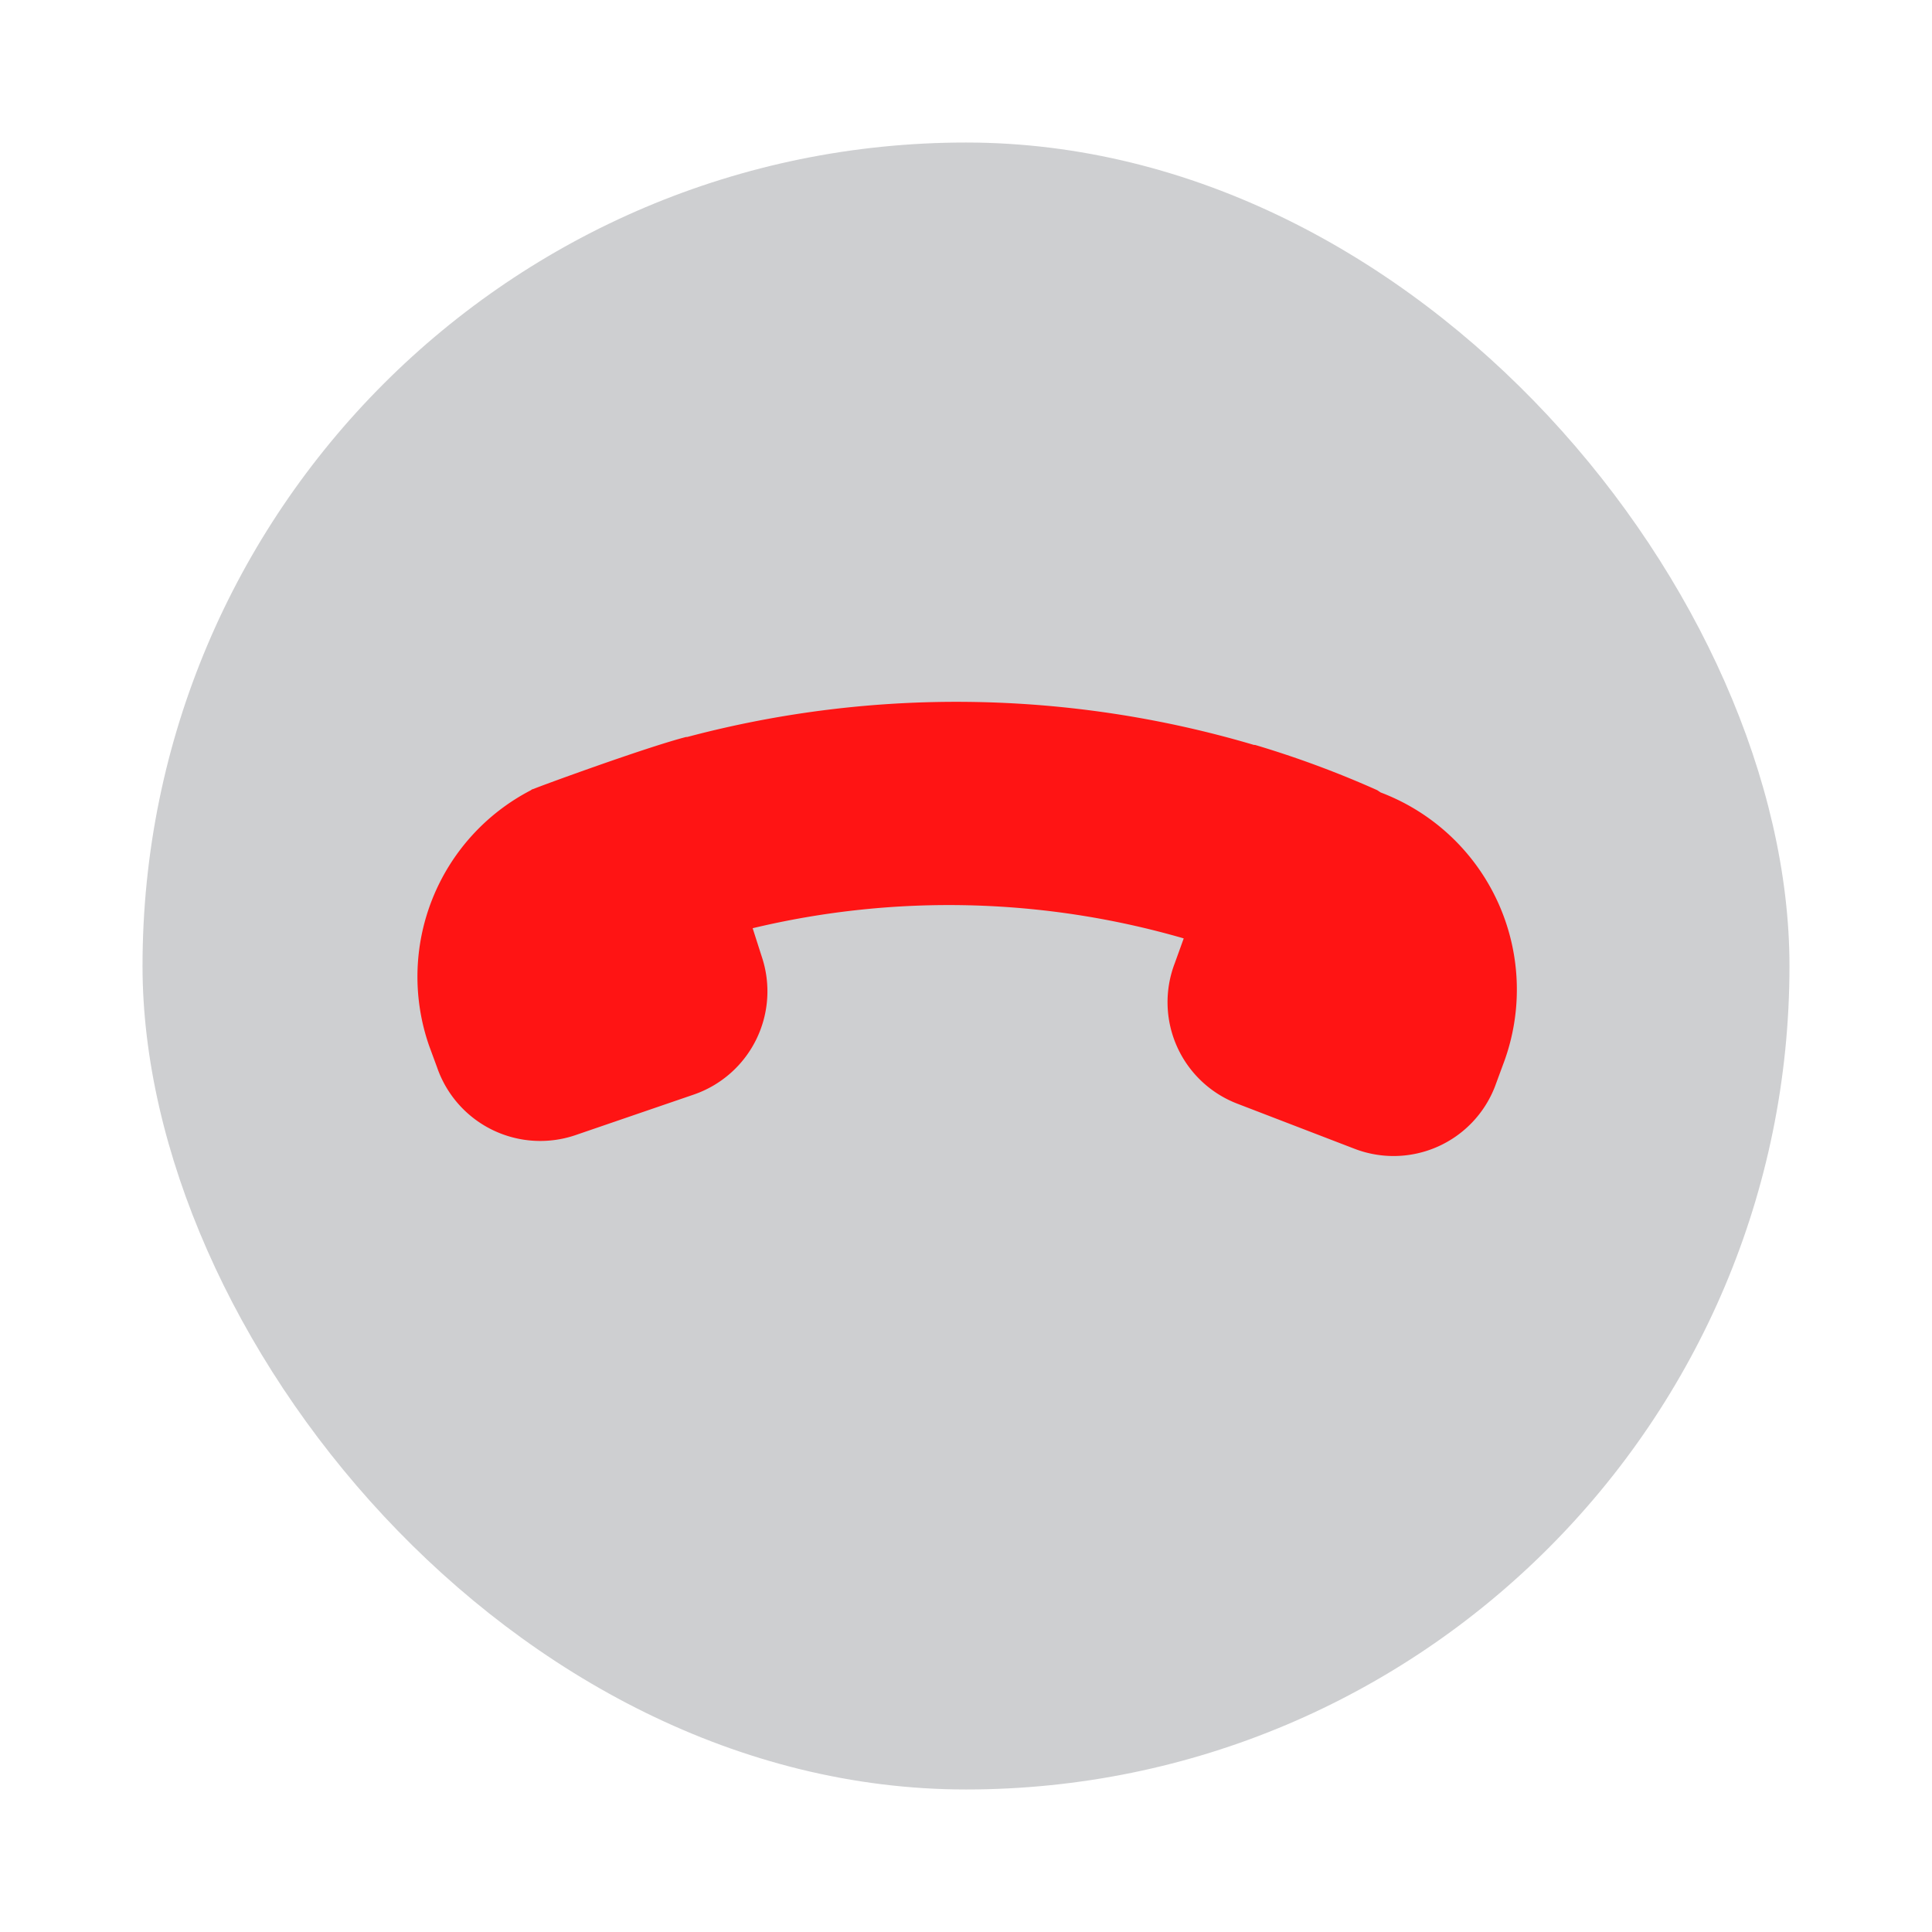 <svg xmlns="http://www.w3.org/2000/svg" xmlns:xlink="http://www.w3.org/1999/xlink" width="122" height="122" viewBox="0 0 122 122">
  <defs>
    <filter id="Rectangle_2232" x="0" y="0" width="122" height="122" filterUnits="userSpaceOnUse">
      <feOffset dy="3" input="SourceAlpha"/>
      <feGaussianBlur stdDeviation="3" result="blur"/>
      <feFlood flood-opacity="0.161"/>
      <feComposite operator="in" in2="blur"/>
      <feComposite in="SourceGraphic"/>
    </filter>
  </defs>
  <g id="Group_40045" data-name="Group 40045" transform="translate(-3009 -1222)">
    <g id="Component_55" data-name="Component 55" transform="translate(3140 999)">
      <g transform="matrix(1, 0, 0, 1, -131, 223)" filter="url(#Rectangle_2232)">
        <rect id="Rectangle_2232-2" data-name="Rectangle 2232" width="104" height="104" rx="52" transform="translate(9 6)" fill="#4a5055" opacity="0.27"/>
      </g>
    </g>
    <g id="Group_40041" data-name="Group 40041" transform="translate(3034 1234.127)">
      <path id="Path_58950" data-name="Path 58950" d="M18.818,56.989A6.894,6.894,0,0,0,23.1,48.273l-.572-1.786a53.269,53.269,0,0,1,27.22.643L49.182,48.7a6.865,6.865,0,0,0,3.929,8.859l7.43,2.858A6.865,6.865,0,0,0,69.4,56.489l.5-1.357a13.306,13.306,0,0,0-7.716-17.218l-.214-.143a62.789,62.789,0,0,0-7.716-2.858h-.071a66.2,66.2,0,0,0-35.793-.5h-.071c-2.5.643-9.145,3.072-9.645,3.286a.249.249,0,0,0-.143.071h0A13.261,13.261,0,0,0,2.1,53.917l.5,1.357a6.894,6.894,0,0,0,8.716,4.287Z" transform="translate(0)" fill="#ff1414"/>
    </g>
  </g>
</svg>
